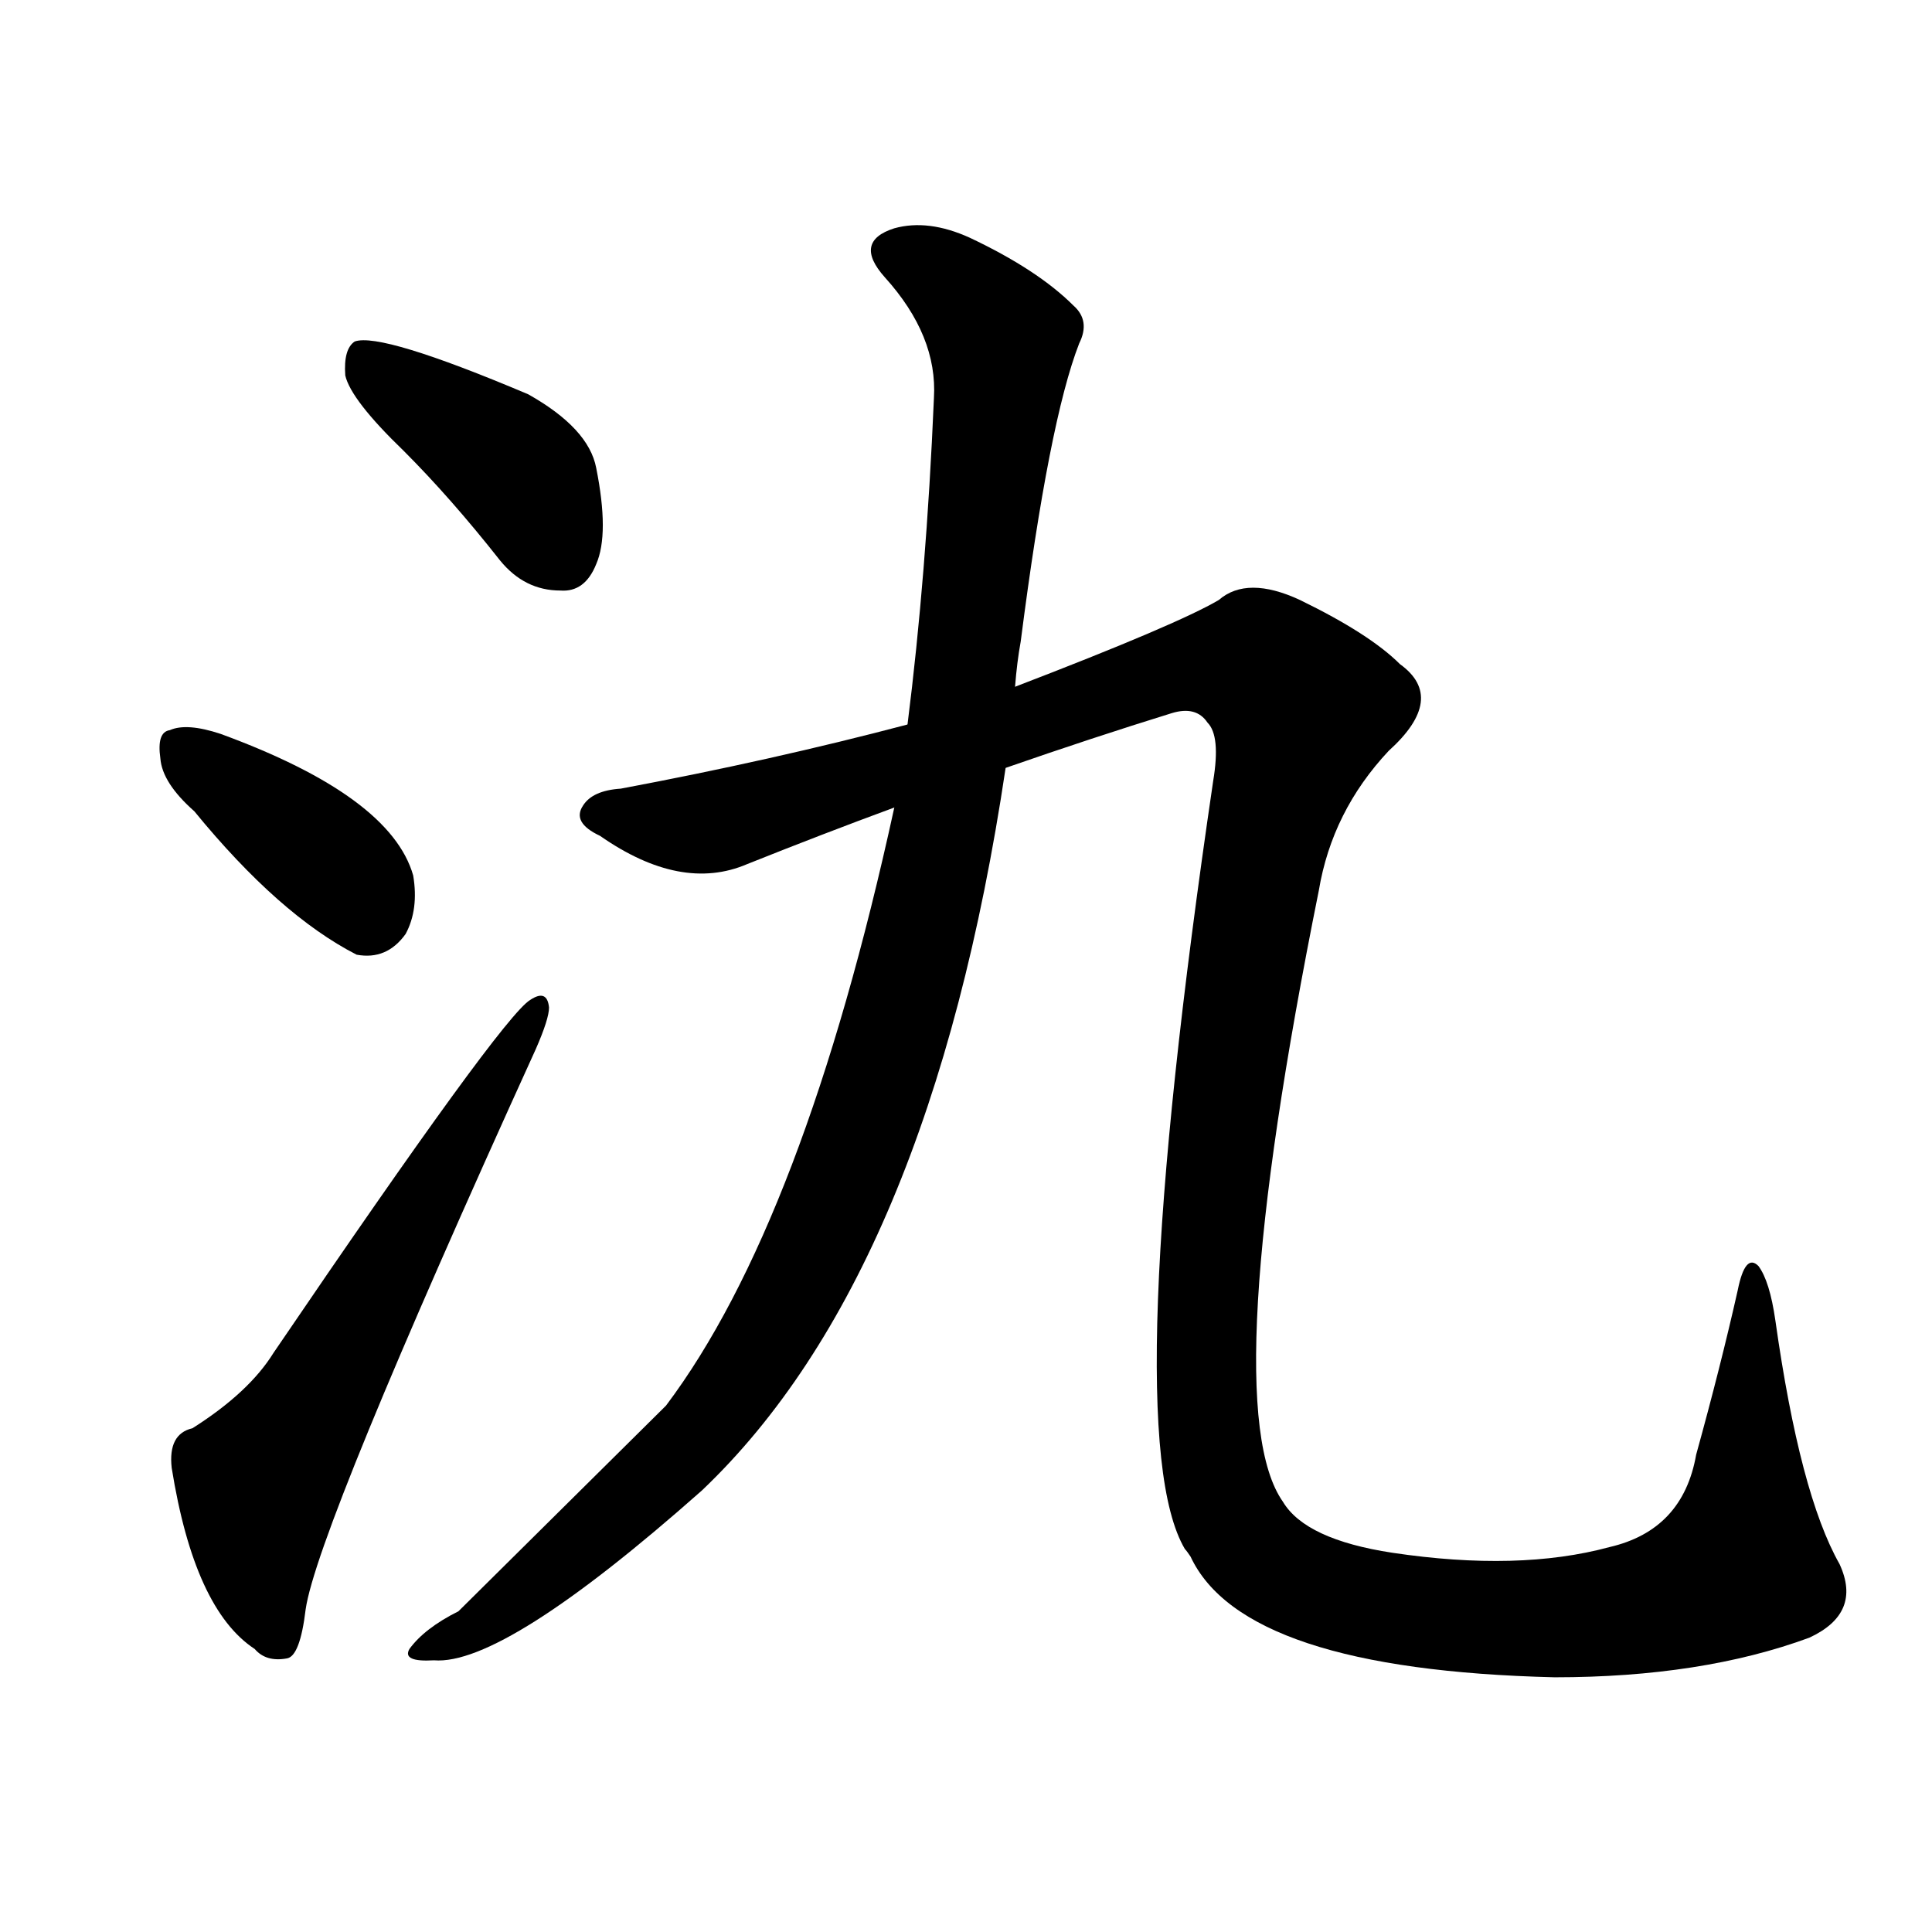 <!-- u6c3f_gui3_spring -->
<!-- 6C3F -->
<!--  -->
<!--  -->
<svg viewBox="0 0 1024 1024">
  <g transform="scale(1, -1) translate(0, -900)">
    <path d="M 214 661 Q 239 636 265 603 Q 278 587 297 587 Q 310 586 316 601 Q 323 617 316 652 Q 312 673 280 691 Q 202 724 188 719 Q 182 715 183 701 Q 186 688 214 661 Z"></path>
    <path d="M 103 470 Q 148 415 189 394 Q 205 391 215 405 Q 222 418 219 436 Q 207 478 117 511 Q 99 517 90 513 Q 83 512 85 498 Q 86 485 103 470 Z"></path>
    <path d="M 102 143 Q 89 140 91 122 Q 103 47 135 26 Q 141 19 152 21 Q 159 22 162 47 Q 168 89 284 344 Q 291 360 291 366 Q 290 376 281 370 Q 266 361 145 183 Q 132 162 102 143 Z"></path>
    <path d="M 474 472 Q 426 252 353 155 Q 250 53 243 46 Q 225 37 217 26 Q 213 19 230 20 Q 267 17 372 110 Q 493 225 533 493 L 538 536 Q 539 549 541 560 Q 556 677 572 718 Q 578 730 569 738 Q 550 757 514 774 Q 492 784 474 779 Q 452 772 469 753 Q 497 722 495 689 Q 491 595 481 516 L 474 472 Z"></path>
    <path d="M 533 493 Q 579 509 621 522 Q 634 526 640 517 Q 647 510 643 486 Q 592 140 628 79 Q 629 78 631 75 Q 659 15 824 11 Q 902 11 959 32 Q 987 45 975 71 Q 954 108 941 200 Q 938 221 932 229 Q 925 236 921 216 Q 912 176 899 129 Q 892 89 853 80 Q 805 67 738 77 Q 692 84 680 104 Q 644 155 699 428 Q 706 470 736 502 Q 767 530 742 548 Q 726 564 689 582 Q 661 595 646 582 Q 624 569 538 536 L 481 516 Q 409 497 329 482 Q 314 481 309 473 Q 303 464 318 457 Q 361 427 396 442 Q 436 458 474 472 L 533 493 Z"></path>
  </g>
</svg>
